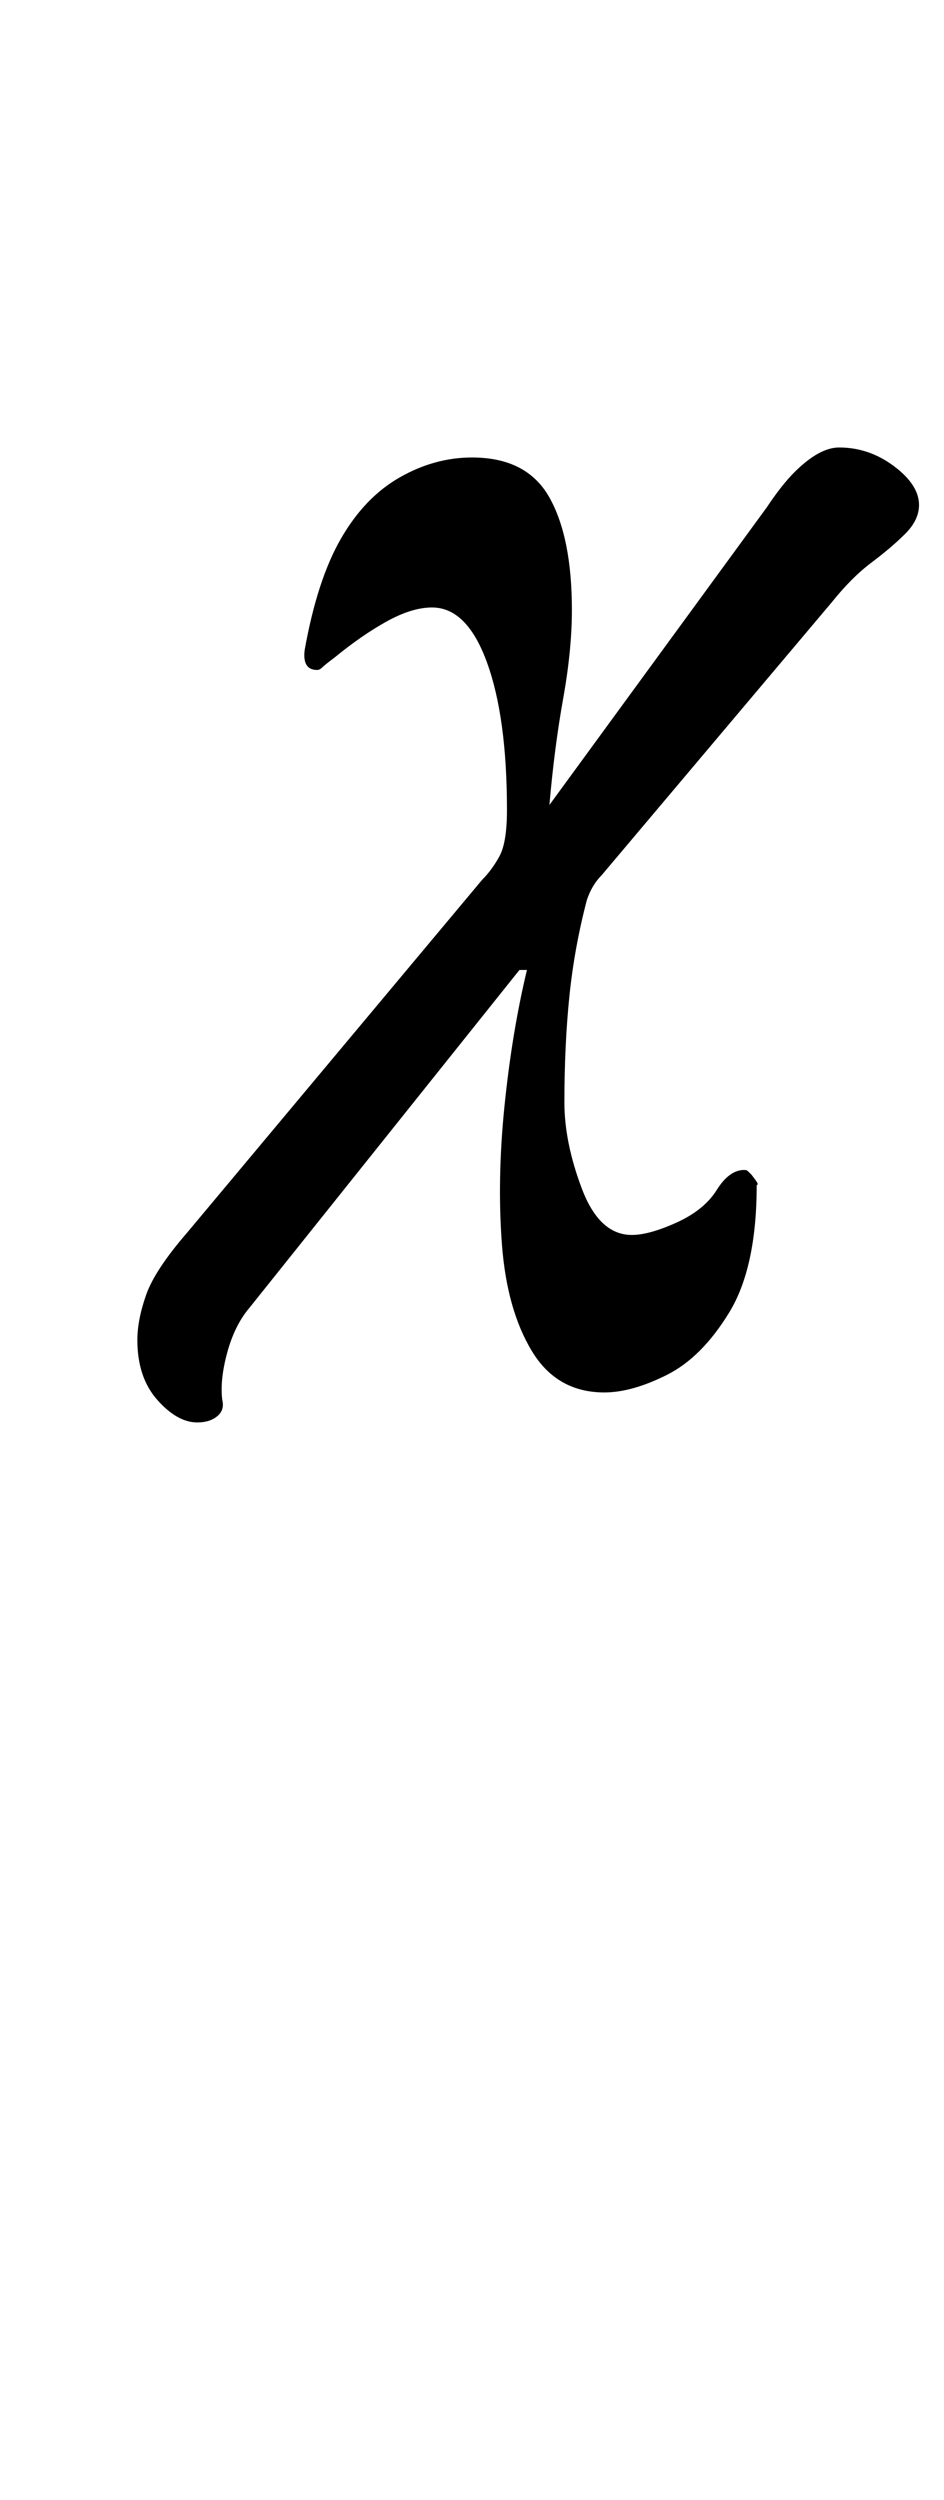 <?xml version="1.0" standalone="no"?>
<!DOCTYPE svg PUBLIC "-//W3C//DTD SVG 1.1//EN" "http://www.w3.org/Graphics/SVG/1.1/DTD/svg11.dtd" >
<svg xmlns="http://www.w3.org/2000/svg" xmlns:xlink="http://www.w3.org/1999/xlink" version="1.1" viewBox="-10 0 378 1000">
  <g transform="matrix(1 0 0 -1 0 800)">
   <path fill="currentColor"
d="M69 231q-8 0 -16 9t-8 24q0 8 3.5 18t16.5 25l118 141q4 4 7 9.5t3 18.5q0 37 -8 59t-22 22q-8 0 -18 -5.5t-21 -14.5q-4 -3 -5 -4t-2 -1q-6 0 -5 8q5 28 14.5 44.5t23.5 24.5t29 8q22 0 31 -16t9 -45q0 -16 -3.5 -35.5t-5.5 -42.5l87 119q6 9 11 14t9.5 7.5t8.5 2.5
q12 0 22 -7.5t10 -15.5q0 -6 -5.5 -11.5t-13.5 -11.5t-16 -16l-92 -109q-2 -2 -3.5 -4.5t-2.5 -5.5q-5 -19 -7 -38.5t-2 -42.5q0 -16 7 -34.5t20 -18.5q7 0 18 5t16 13t11 8q1 0 1.5 -0.5l1.5 -1.5t1.5 -2t0.5 -2q0 -33 -11 -51t-25 -25t-25 -7q-19 0 -29 16.5t-12 42.5
t1 55.5t9 54.5h-3l-108 -135q-6 -7 -9 -18t-2 -19q1 -4 -2 -6.5t-8 -2.5z" />
  </g>

</svg>
